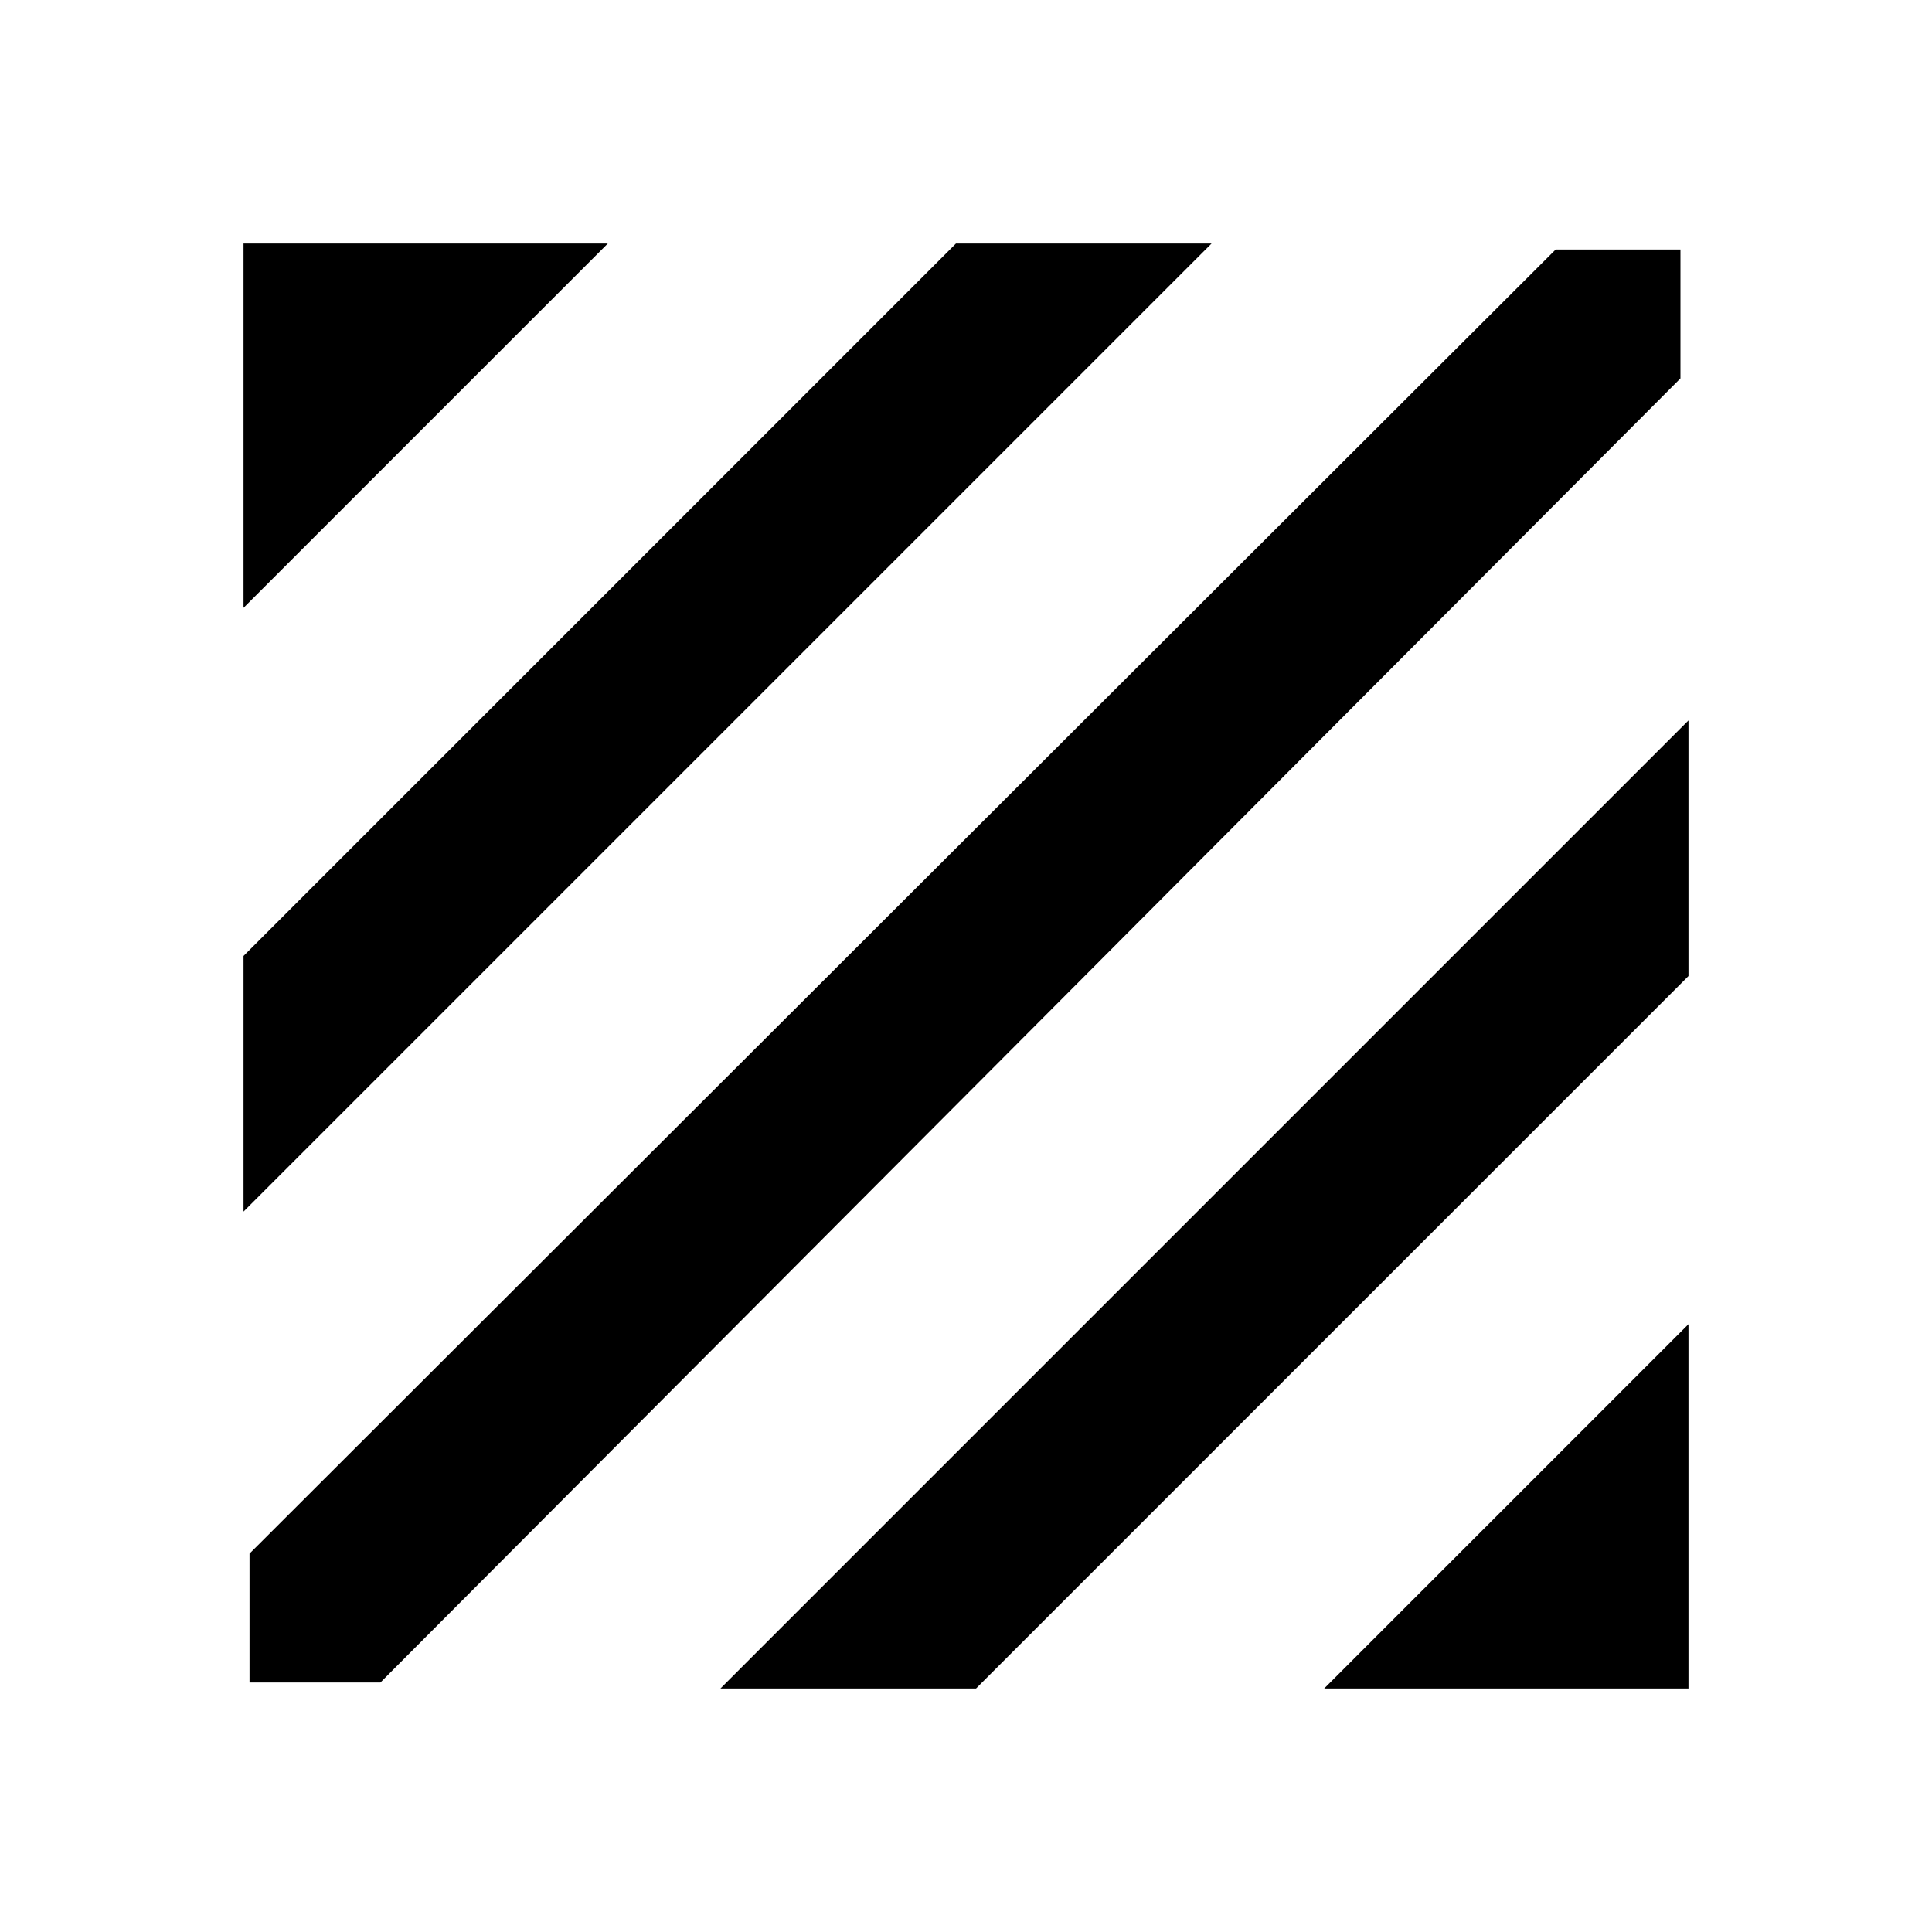 <svg xmlns="http://www.w3.org/2000/svg" height="20" width="20"><path d="M2.583 17.417V16.083L16.104 2.583H17.396V3.917L3.938 17.417ZM2.521 12.542V9.896L9.896 2.521H12.542ZM2.521 6.292V2.521H6.292ZM13.708 17.479 17.479 13.708V17.479ZM7.458 17.479 17.479 7.458V10.104L10.104 17.479Z"/></svg>
